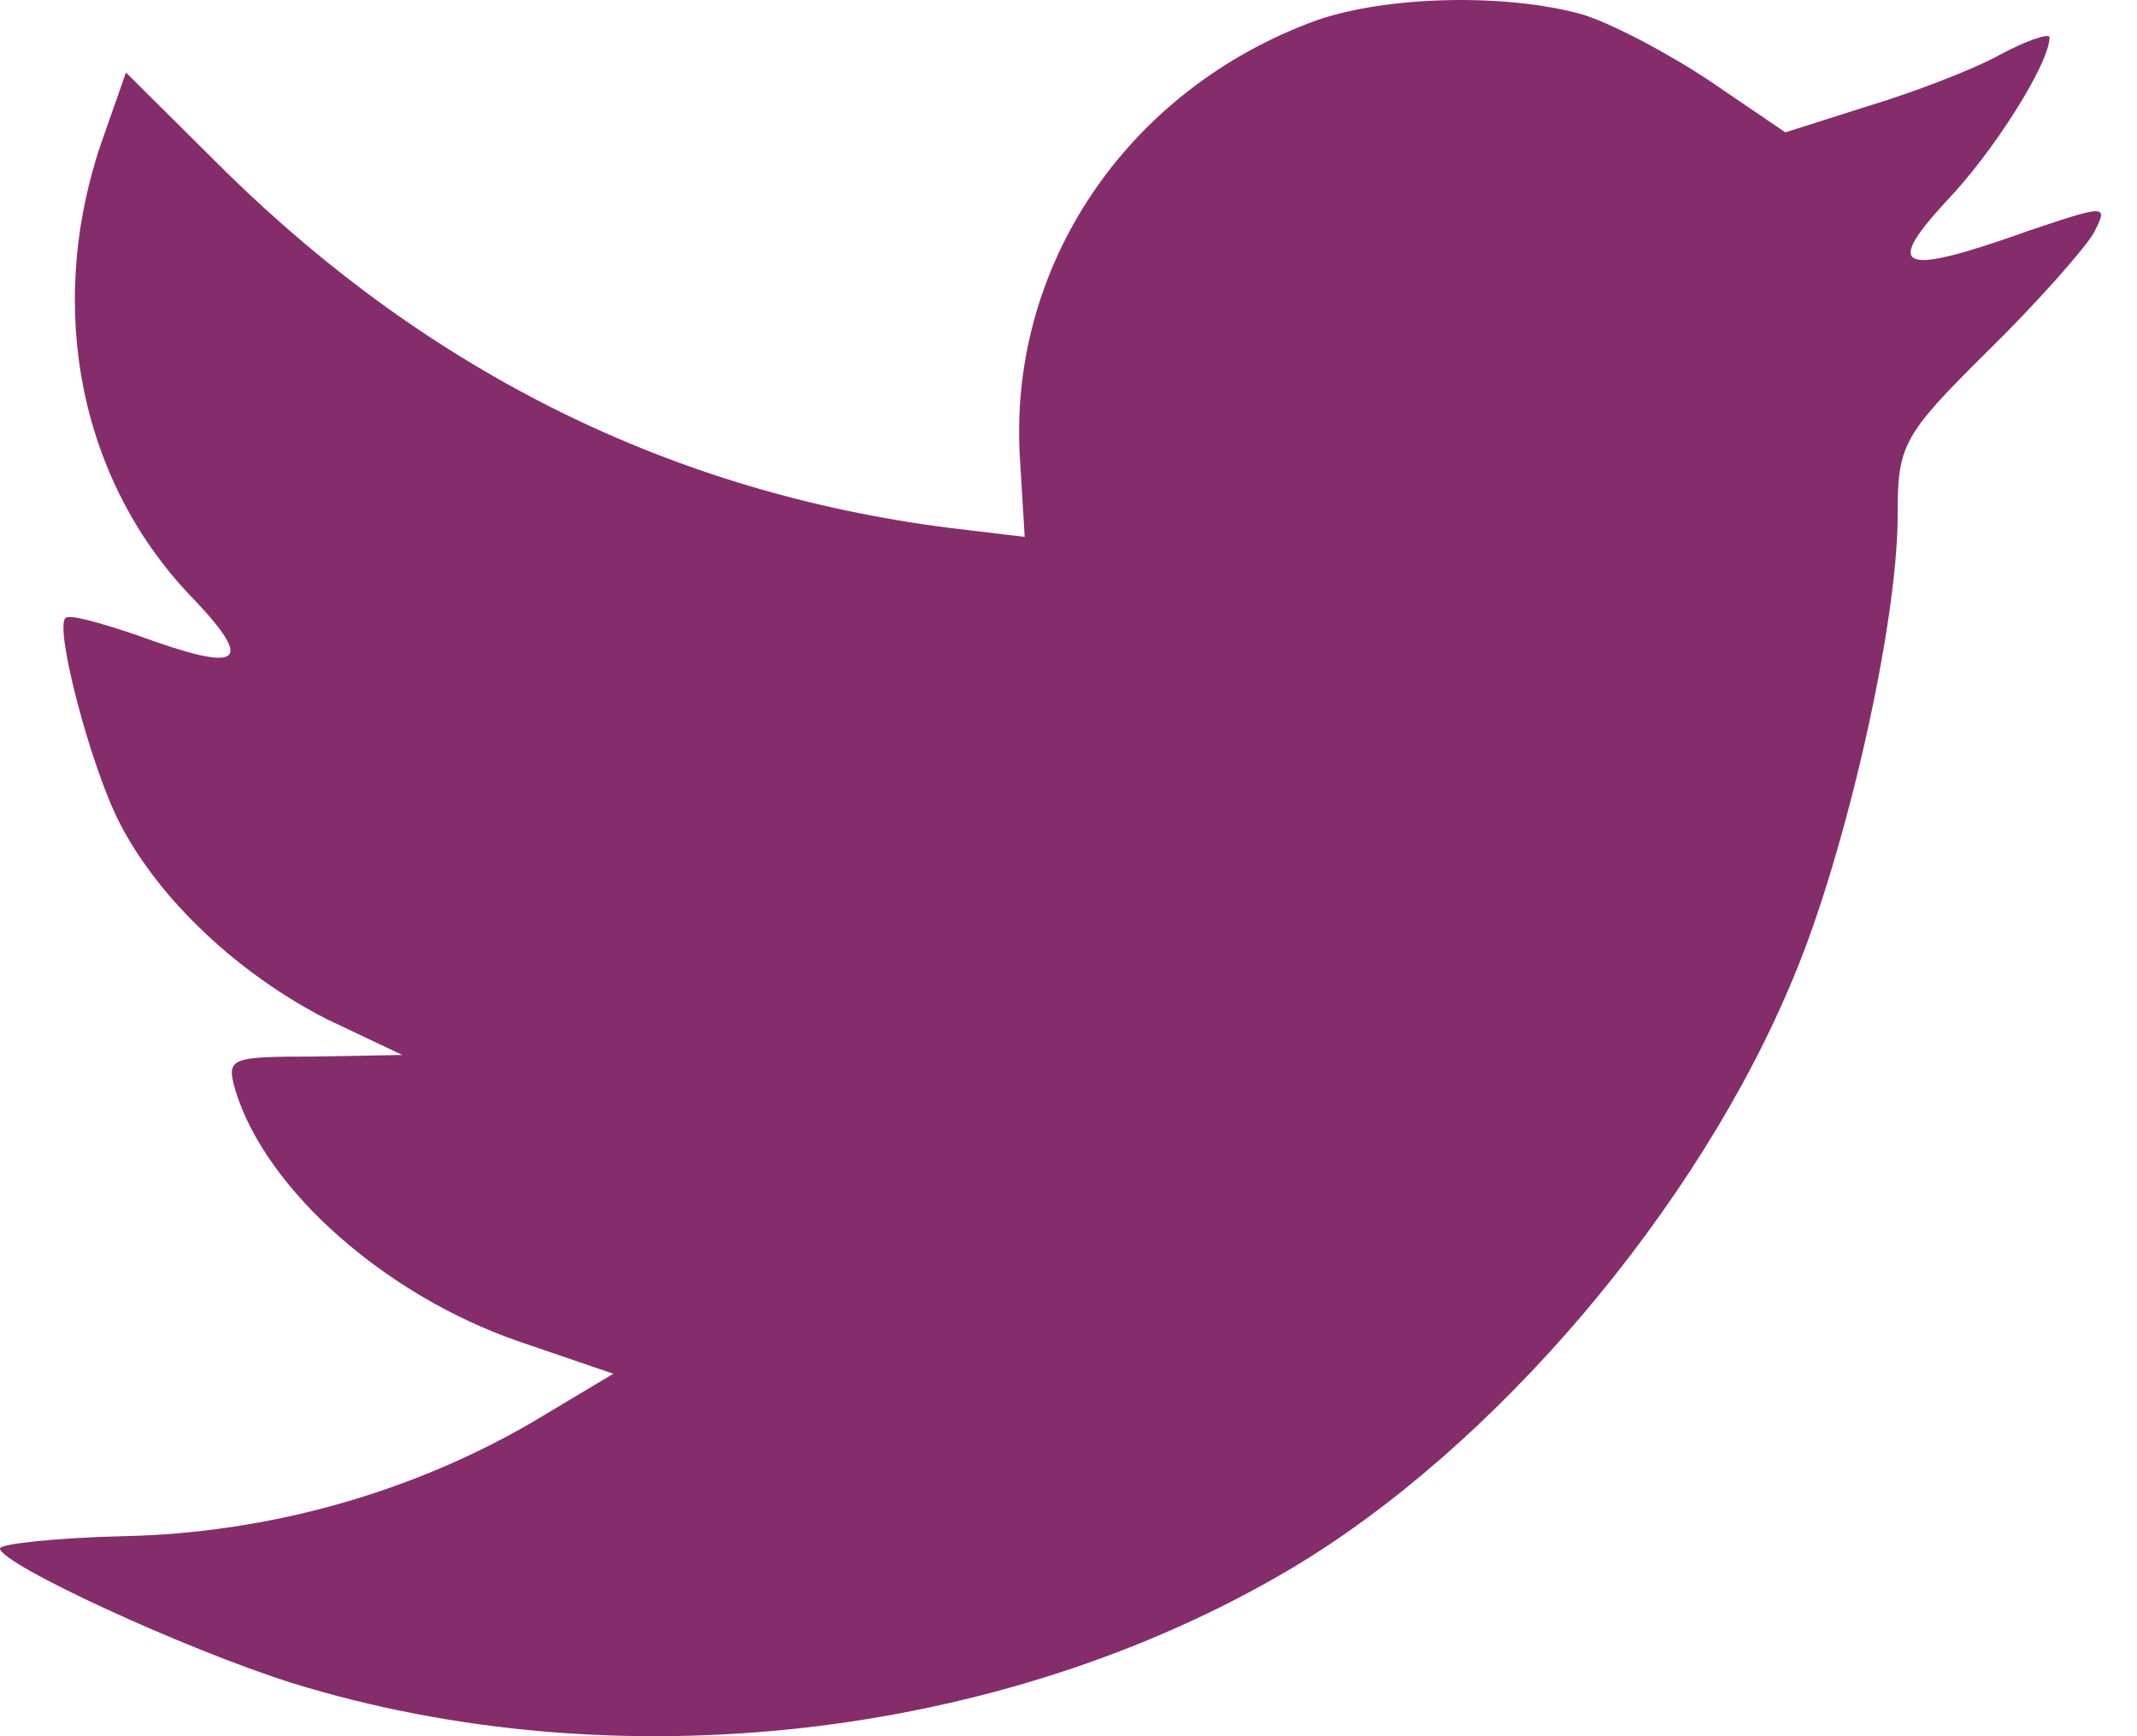 <svg width="16" height="13" viewBox="0 0 16 13" fill="none" xmlns="http://www.w3.org/2000/svg">
<path fill-rule="evenodd" clip-rule="evenodd" d="M7.638 3.458L7.672 4.02L7.104 3.952C5.035 3.688 3.228 2.793 1.694 1.289L0.943 0.543L0.75 1.094C0.341 2.322 0.602 3.619 1.455 4.491C1.91 4.973 1.807 5.042 1.023 4.755C0.75 4.663 0.511 4.594 0.489 4.629C0.409 4.709 0.682 5.753 0.898 6.166C1.193 6.74 1.796 7.302 2.455 7.635L3.012 7.899L2.353 7.911C1.716 7.911 1.694 7.922 1.762 8.163C1.989 8.909 2.887 9.701 3.887 10.045L4.592 10.286L3.978 10.653C3.069 11.181 2.001 11.479 0.932 11.502C0.421 11.514 0 11.56 0 11.594C0 11.709 1.387 12.351 2.194 12.604C4.615 13.35 7.491 13.028 9.65 11.755C11.185 10.848 12.719 9.047 13.435 7.302C13.822 6.373 14.208 4.675 14.208 3.86C14.208 3.332 14.242 3.263 14.879 2.632C15.254 2.265 15.606 1.863 15.674 1.748C15.788 1.53 15.777 1.53 15.197 1.725C14.231 2.07 14.095 2.024 14.572 1.507C14.924 1.14 15.345 0.475 15.345 0.28C15.345 0.245 15.174 0.303 14.981 0.406C14.776 0.521 14.322 0.693 13.981 0.796L13.367 0.991L12.81 0.612C12.503 0.406 12.071 0.176 11.844 0.107C11.264 -0.053 10.378 -0.03 9.855 0.153C8.434 0.67 7.536 2.001 7.638 3.458Z" fill="#852D6B"/>
</svg>
